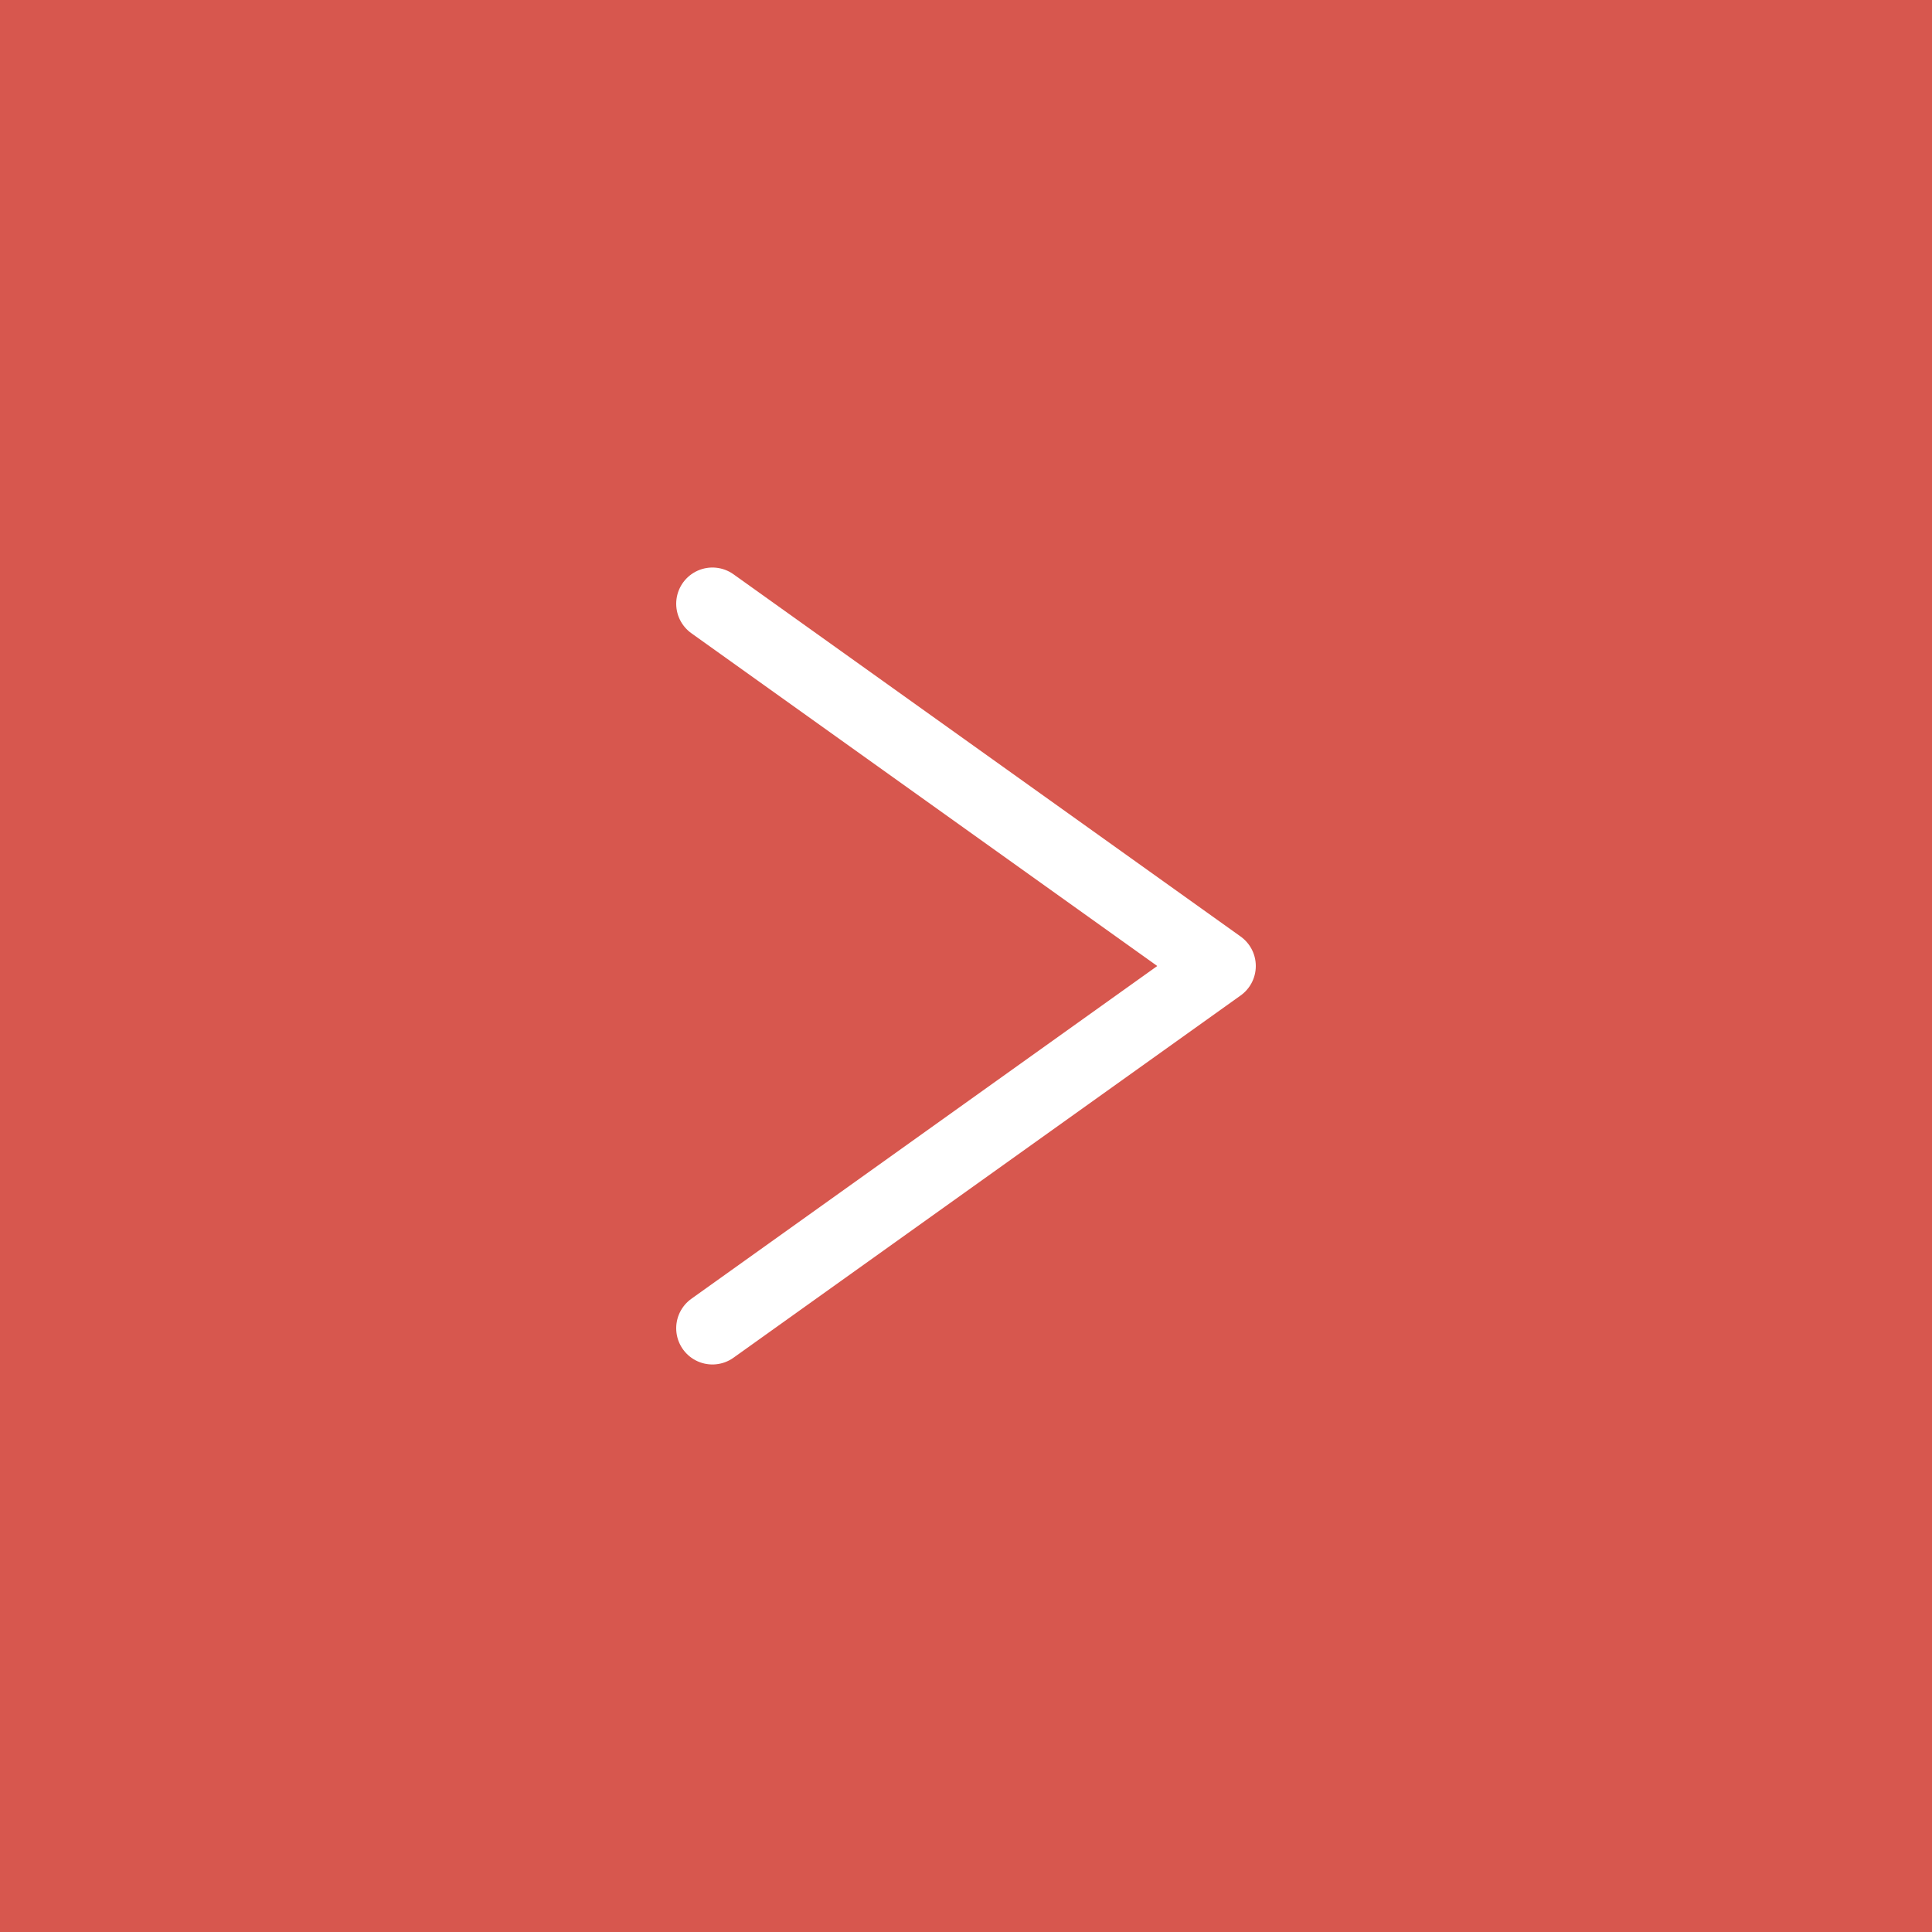 <svg width="40" height="40" viewBox="0 0 40 40" fill="none" xmlns="http://www.w3.org/2000/svg">
<rect width="40" height="40" fill="#D7574E"/>
<path d="M14.75 12.5L25.25 20L14.75 27.5" stroke="white" stroke-width="1.5" stroke-linecap="round" stroke-linejoin="round"/>
</svg>
